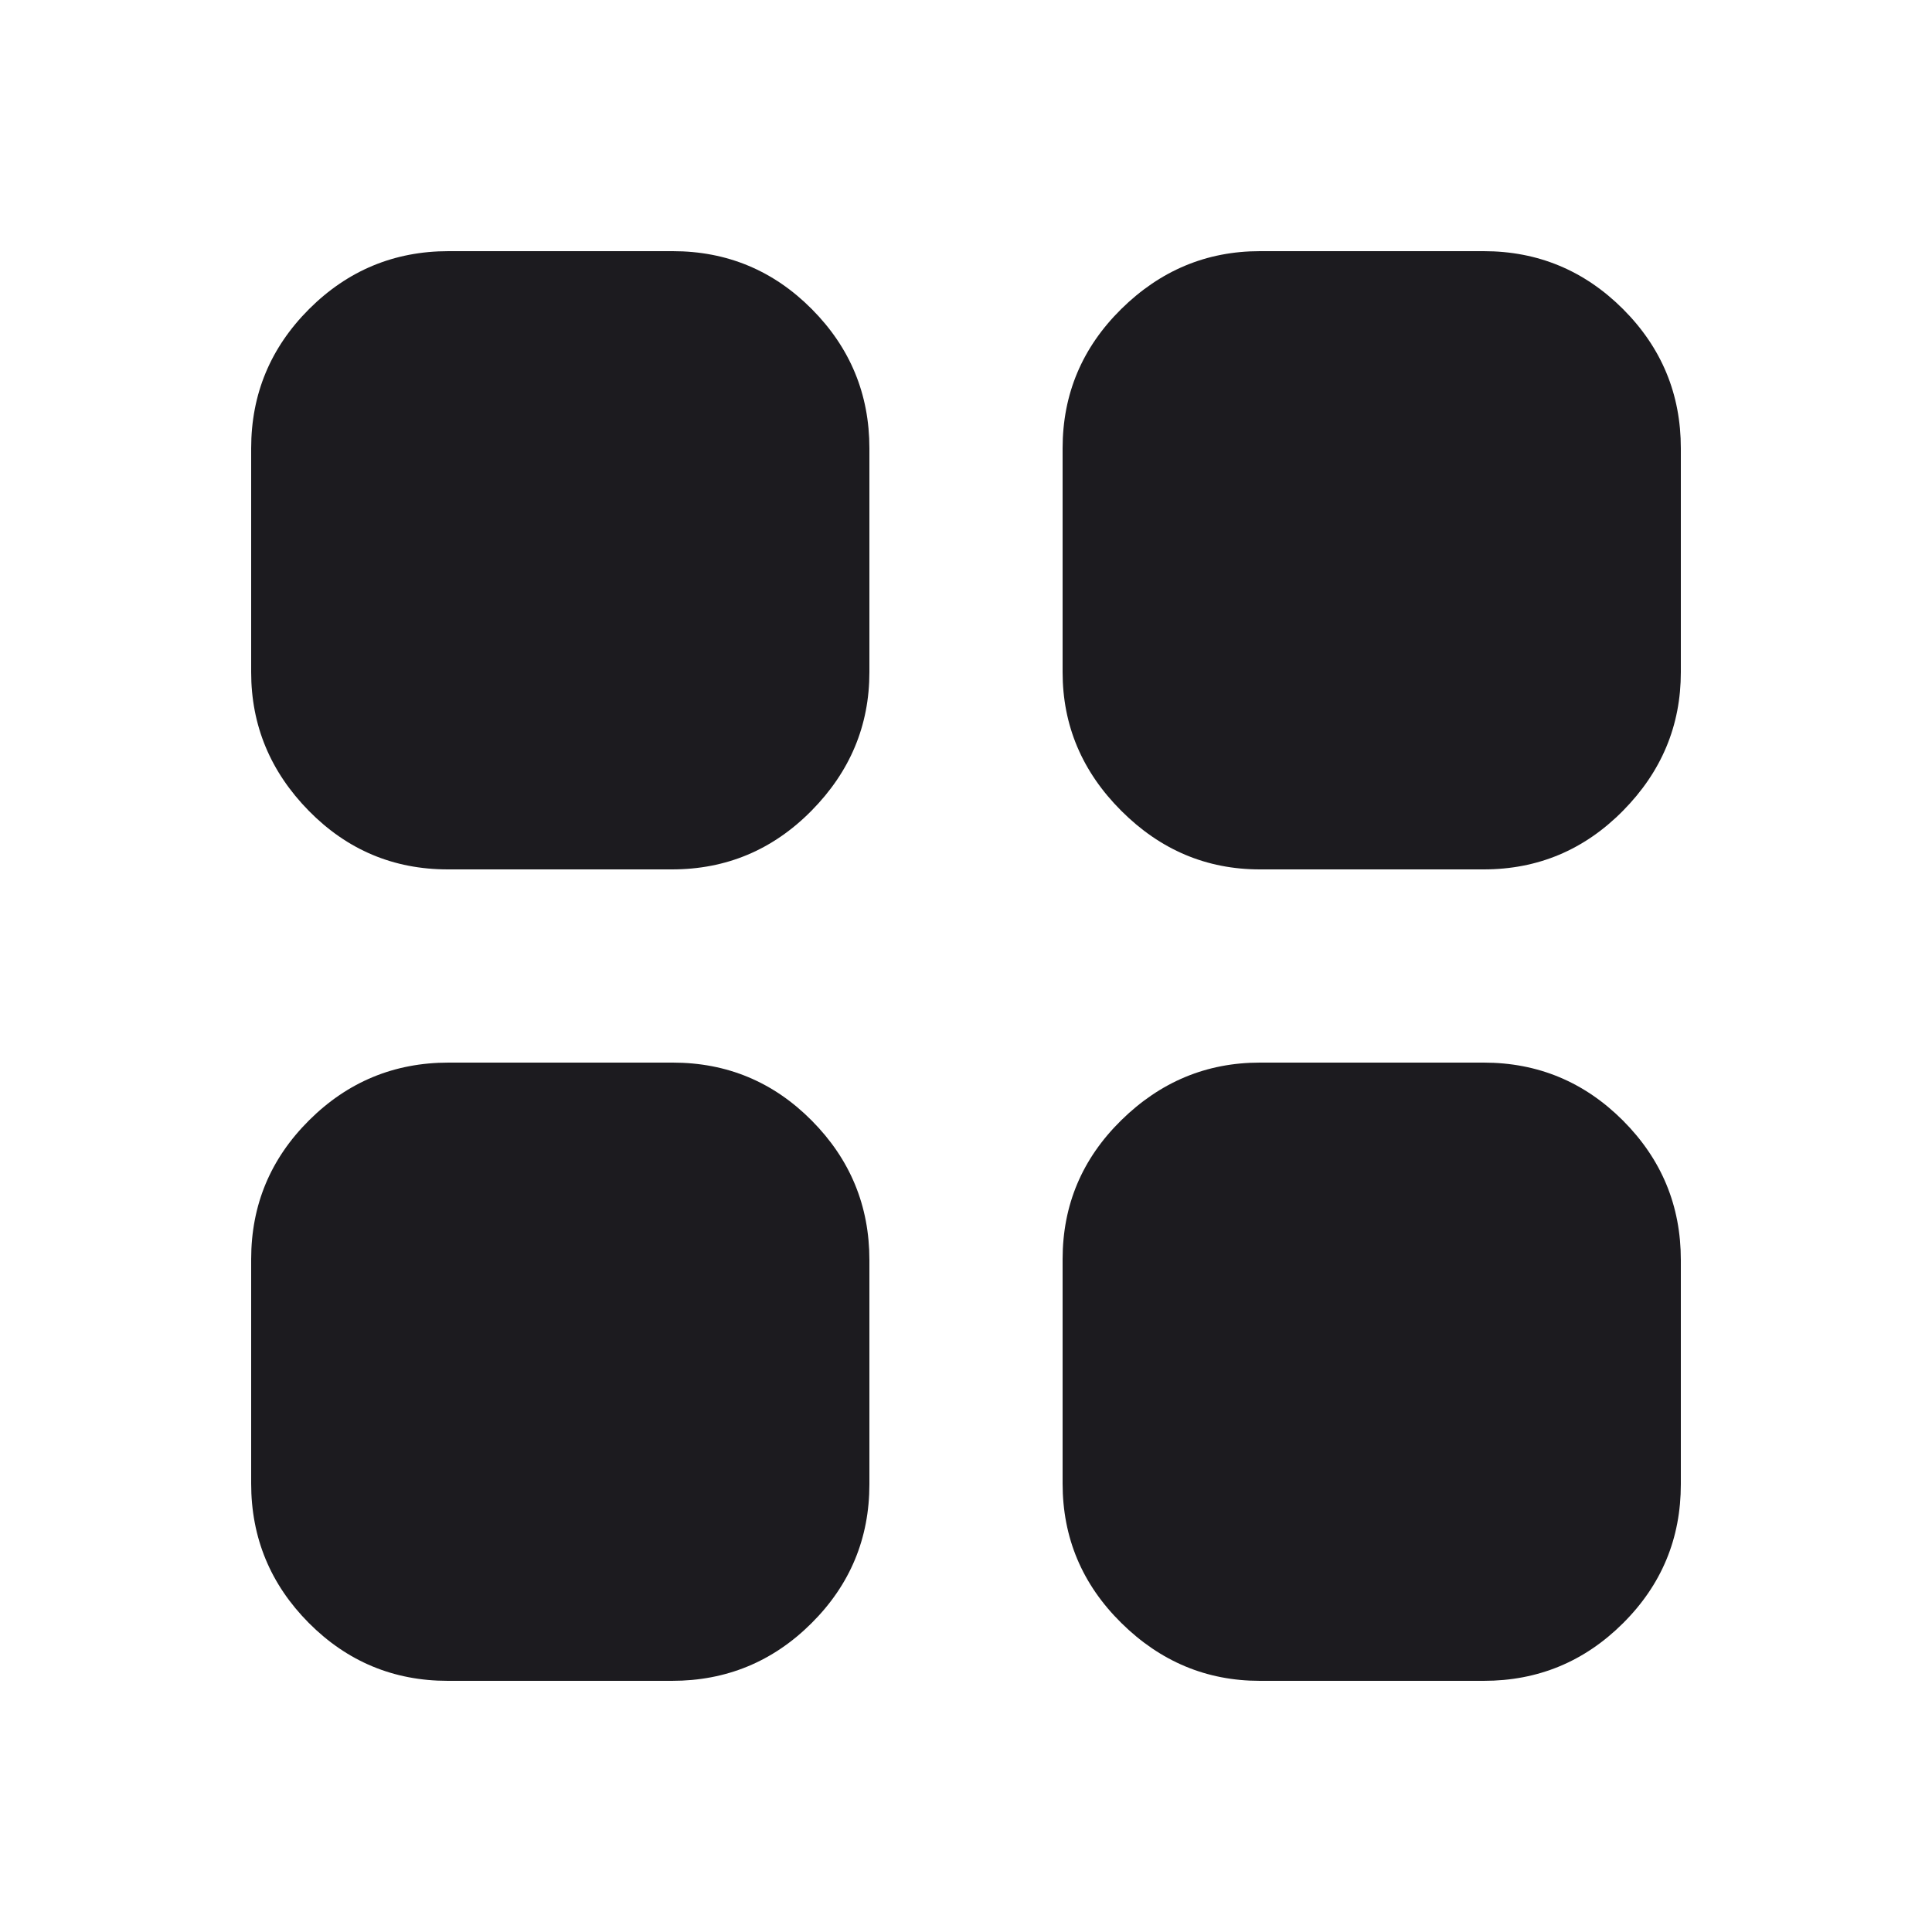<svg width="20" height="20" viewBox="0 0 20 20" fill="none" xmlns="http://www.w3.org/2000/svg">
    <mask id="mask0_3001_1105" style="mask-type:alpha" maskUnits="userSpaceOnUse" x="0" y="0" width="20" height="20">
    <rect width="20" height="20" fill="#D9D9D9"/>
    </mask>
    <g mask="url(#mask0_3001_1105)">
    <path d="M4.636 9C4.074 9 3.594 8.798 3.196 8.393C2.799 7.988 2.6 7.51 2.6 6.958V4.641C2.6 4.08 2.8 3.599 3.2 3.199C3.6 2.8 4.081 2.6 4.643 2.6H6.964C7.526 2.6 8.006 2.8 8.403 3.199C8.801 3.599 9 4.08 9 4.641V6.958C9 7.51 8.8 7.988 8.4 8.393C8 8.798 7.518 9 6.956 9H4.636ZM4.636 17.4C4.074 17.4 3.594 17.2 3.196 16.8C2.799 16.4 2.6 15.919 2.6 15.357V13.036C2.6 12.474 2.8 11.995 3.2 11.597C3.6 11.199 4.081 11 4.643 11H6.964C7.526 11 8.006 11.2 8.403 11.6C8.801 12.001 9 12.482 9 13.044V15.364C9 15.926 8.8 16.406 8.4 16.804C8 17.202 7.518 17.4 6.956 17.4H4.636ZM13.042 9C12.49 9 12.012 8.798 11.607 8.393C11.202 7.988 11 7.51 11 6.958V4.641C11 4.08 11.202 3.599 11.607 3.199C12.012 2.8 12.49 2.6 13.042 2.6H15.359C15.92 2.6 16.401 2.8 16.801 3.199C17.201 3.599 17.4 4.08 17.4 4.641V6.958C17.4 7.51 17.201 7.988 16.801 8.393C16.401 8.798 15.92 9 15.359 9H13.042ZM13.042 17.4C12.49 17.4 12.012 17.2 11.607 16.8C11.202 16.4 11 15.919 11 15.357V13.036C11 12.474 11.202 11.995 11.607 11.597C12.012 11.199 12.49 11 13.042 11H15.359C15.92 11 16.401 11.2 16.801 11.6C17.201 12.001 17.4 12.482 17.4 13.044V15.364C17.4 15.926 17.201 16.406 16.801 16.804C16.401 17.202 15.92 17.4 15.359 17.4H13.042Z" fill="#1C1B1F"/>
    </g>
    </svg>
    